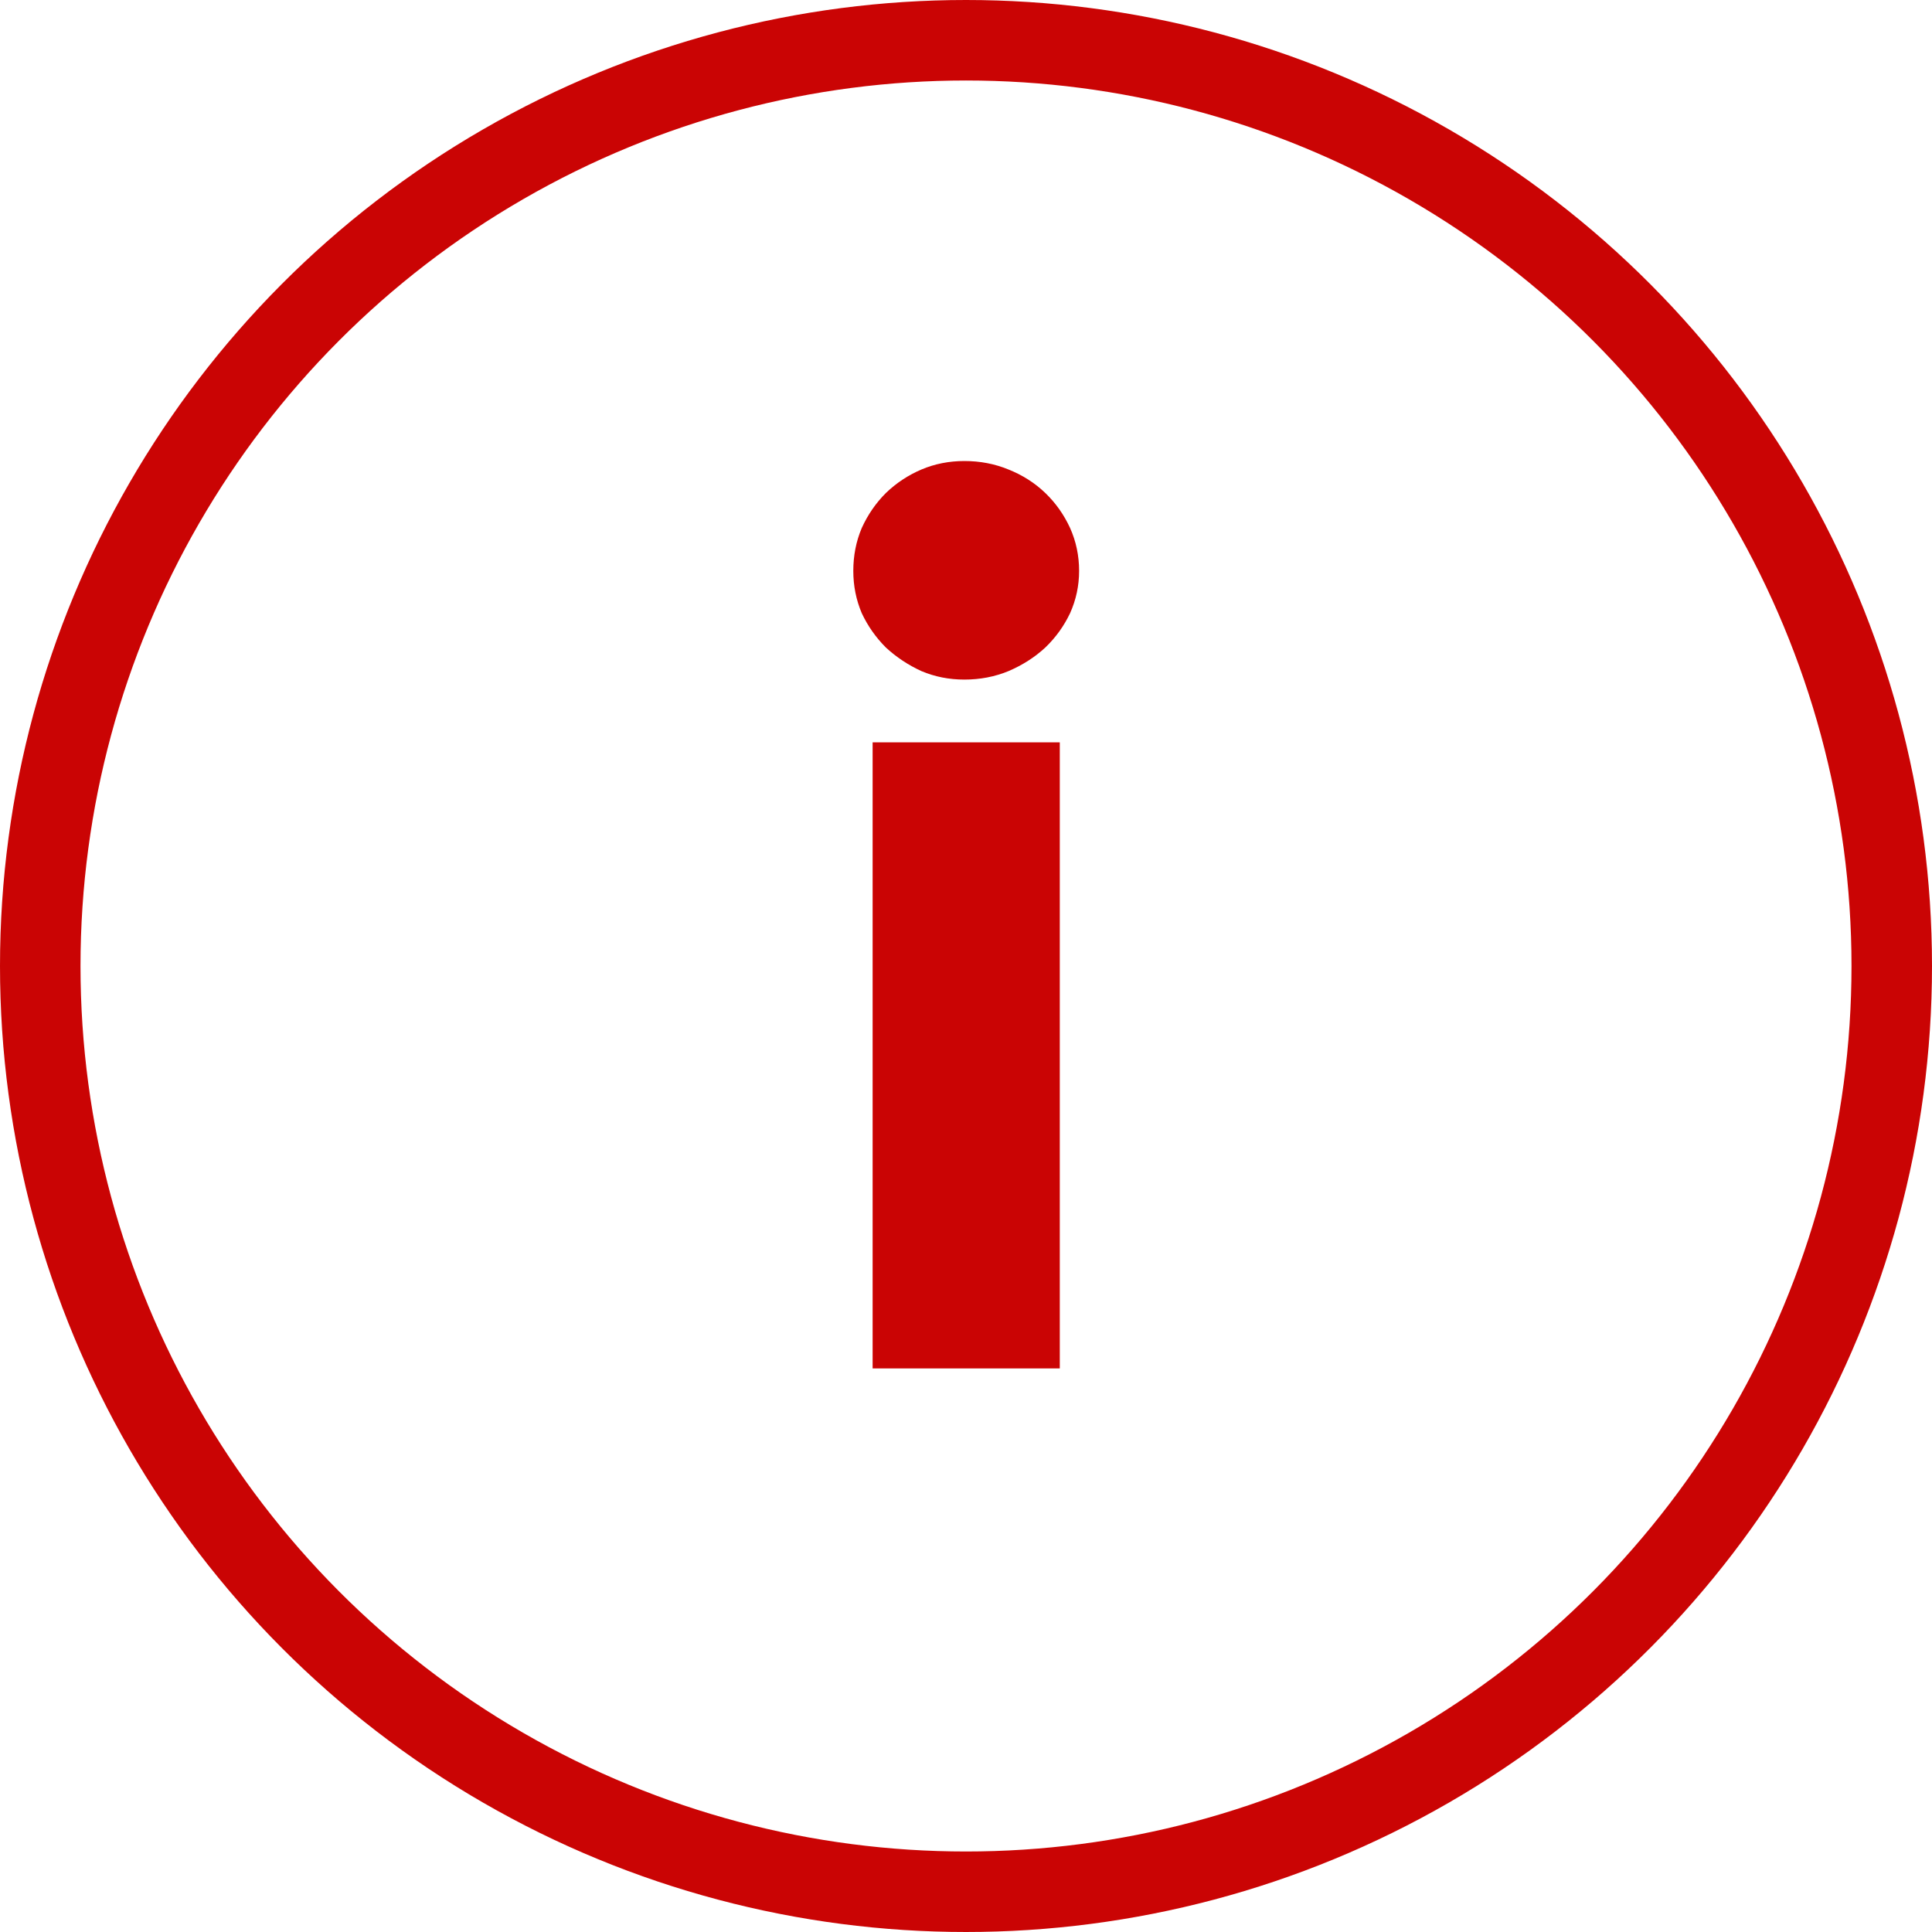 <svg width="24" height="24" viewBox="0 0 24 24" fill="none" xmlns="http://www.w3.org/2000/svg">
    <circle cx="12" cy="12" r="11.5" stroke="#CA0404"/>
    <path d="M13.165 9.222V16.999H10.84V9.222H13.165ZM13.405 7.092C13.405 7.277 13.367 7.452 13.293 7.617C13.217 7.777 13.115 7.919 12.985 8.044C12.855 8.164 12.703 8.262 12.527 8.337C12.357 8.407 12.175 8.442 11.98 8.442C11.79 8.442 11.613 8.407 11.447 8.337C11.283 8.262 11.135 8.164 11.005 8.044C10.88 7.919 10.78 7.777 10.705 7.617C10.635 7.452 10.6 7.277 10.6 7.092C10.6 6.902 10.635 6.724 10.705 6.559C10.78 6.394 10.88 6.249 11.005 6.124C11.135 5.999 11.283 5.902 11.447 5.832C11.613 5.762 11.79 5.727 11.98 5.727C12.175 5.727 12.357 5.762 12.527 5.832C12.703 5.902 12.855 5.999 12.985 6.124C13.115 6.249 13.217 6.394 13.293 6.559C13.367 6.724 13.405 6.902 13.405 7.092Z" fill="#CA0404"/>
</svg>